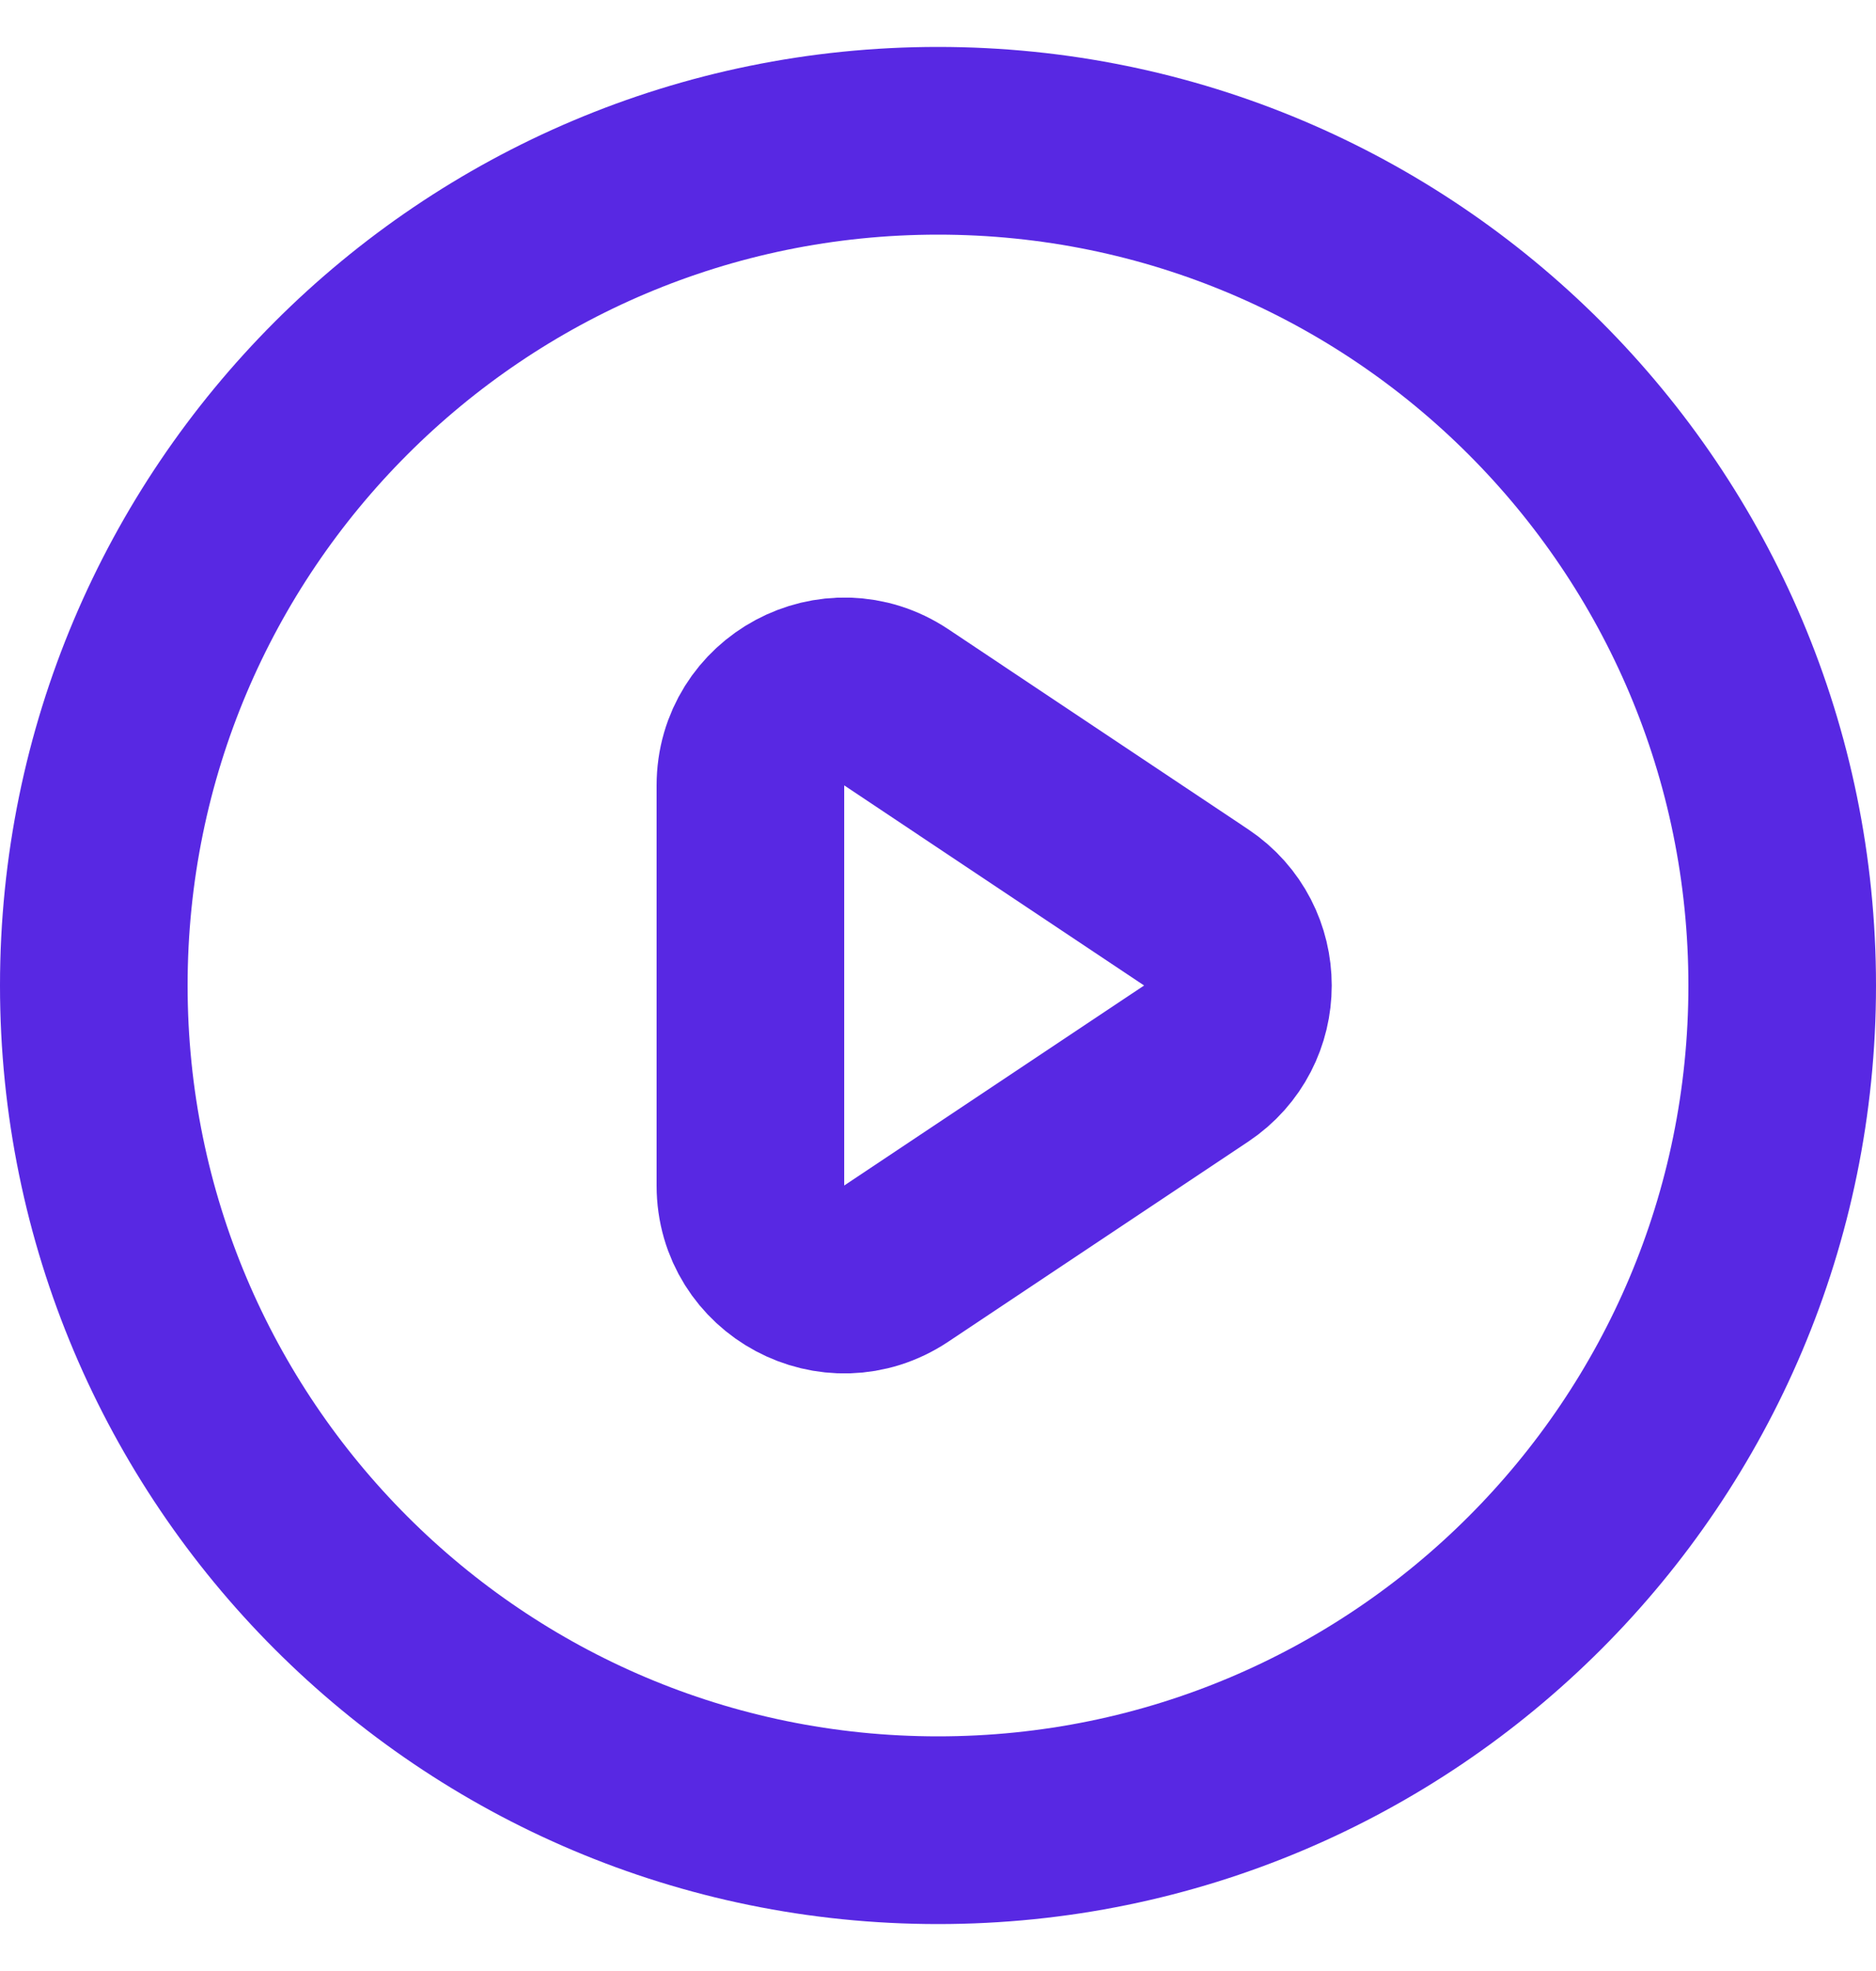 <svg width="20" height="21" viewBox="0 0 20 21" fill="none" xmlns="http://www.w3.org/2000/svg">
<path d="M12.752 9.668L9.555 7.536C8.89 7.093 8 7.57 8 8.369V12.632C8 13.43 8.89 13.907 9.555 13.463L12.752 11.332C13.346 10.936 13.346 10.064 12.752 9.668Z" stroke="#5828E3" stroke-width="2" stroke-linecap="round" stroke-linejoin="round"/>
<path d="M19 10.5C19 15.471 14.971 19.5 10 19.5C5.029 19.5 1 15.471 1 10.5C1 5.529 5.029 1.5 10 1.5C14.971 1.5 19 5.529 19 10.5Z" stroke="#5828E3" stroke-width="2" stroke-linecap="round" stroke-linejoin="round"/>
</svg>
